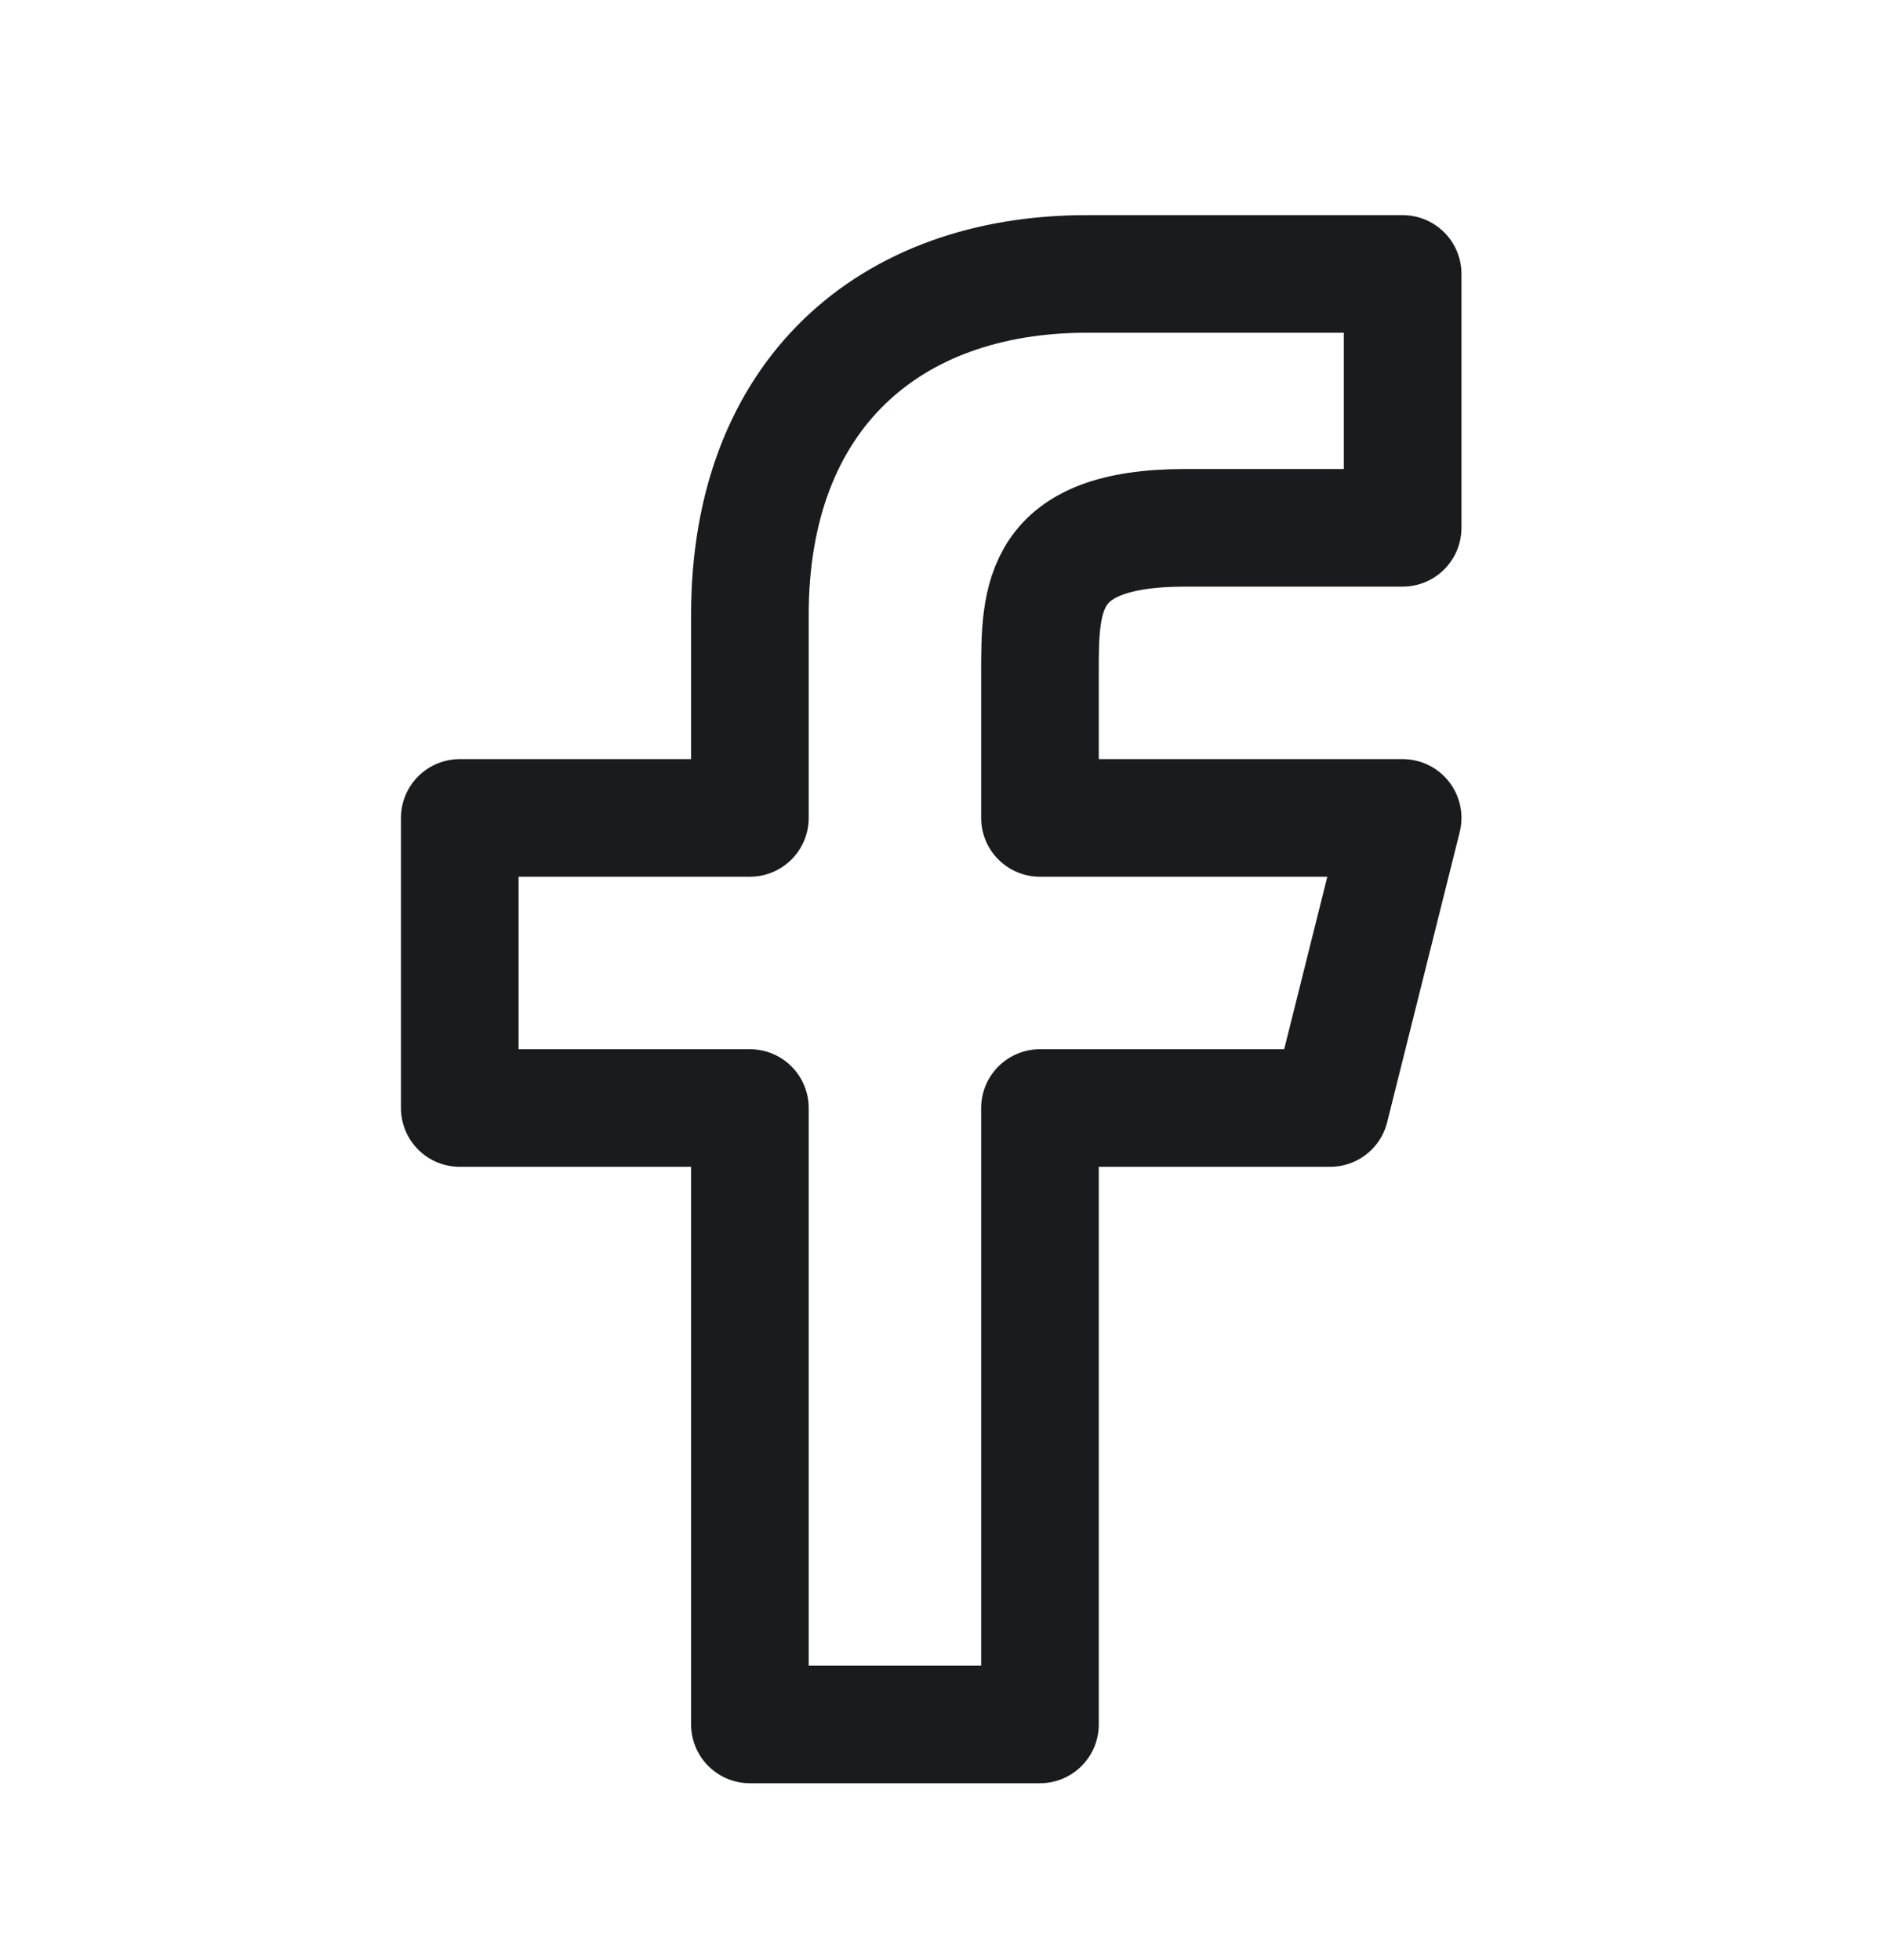 <svg width="24" height="25" viewBox="0 0 24 25" fill="none" xmlns="http://www.w3.org/2000/svg">
<path d="M13.262 14.132H16.962L17.887 10.432H13.262V8.582C13.262 7.629 13.262 6.732 15.113 6.732H17.887V3.494H13.857C11.346 3.494 9.563 5.027 9.563 7.842V10.432H5.863V14.132H9.563V21.994H13.262V14.132Z" stroke="#191C1E" stroke-width="1.5" stroke-linejoin="round"/>
</svg>
